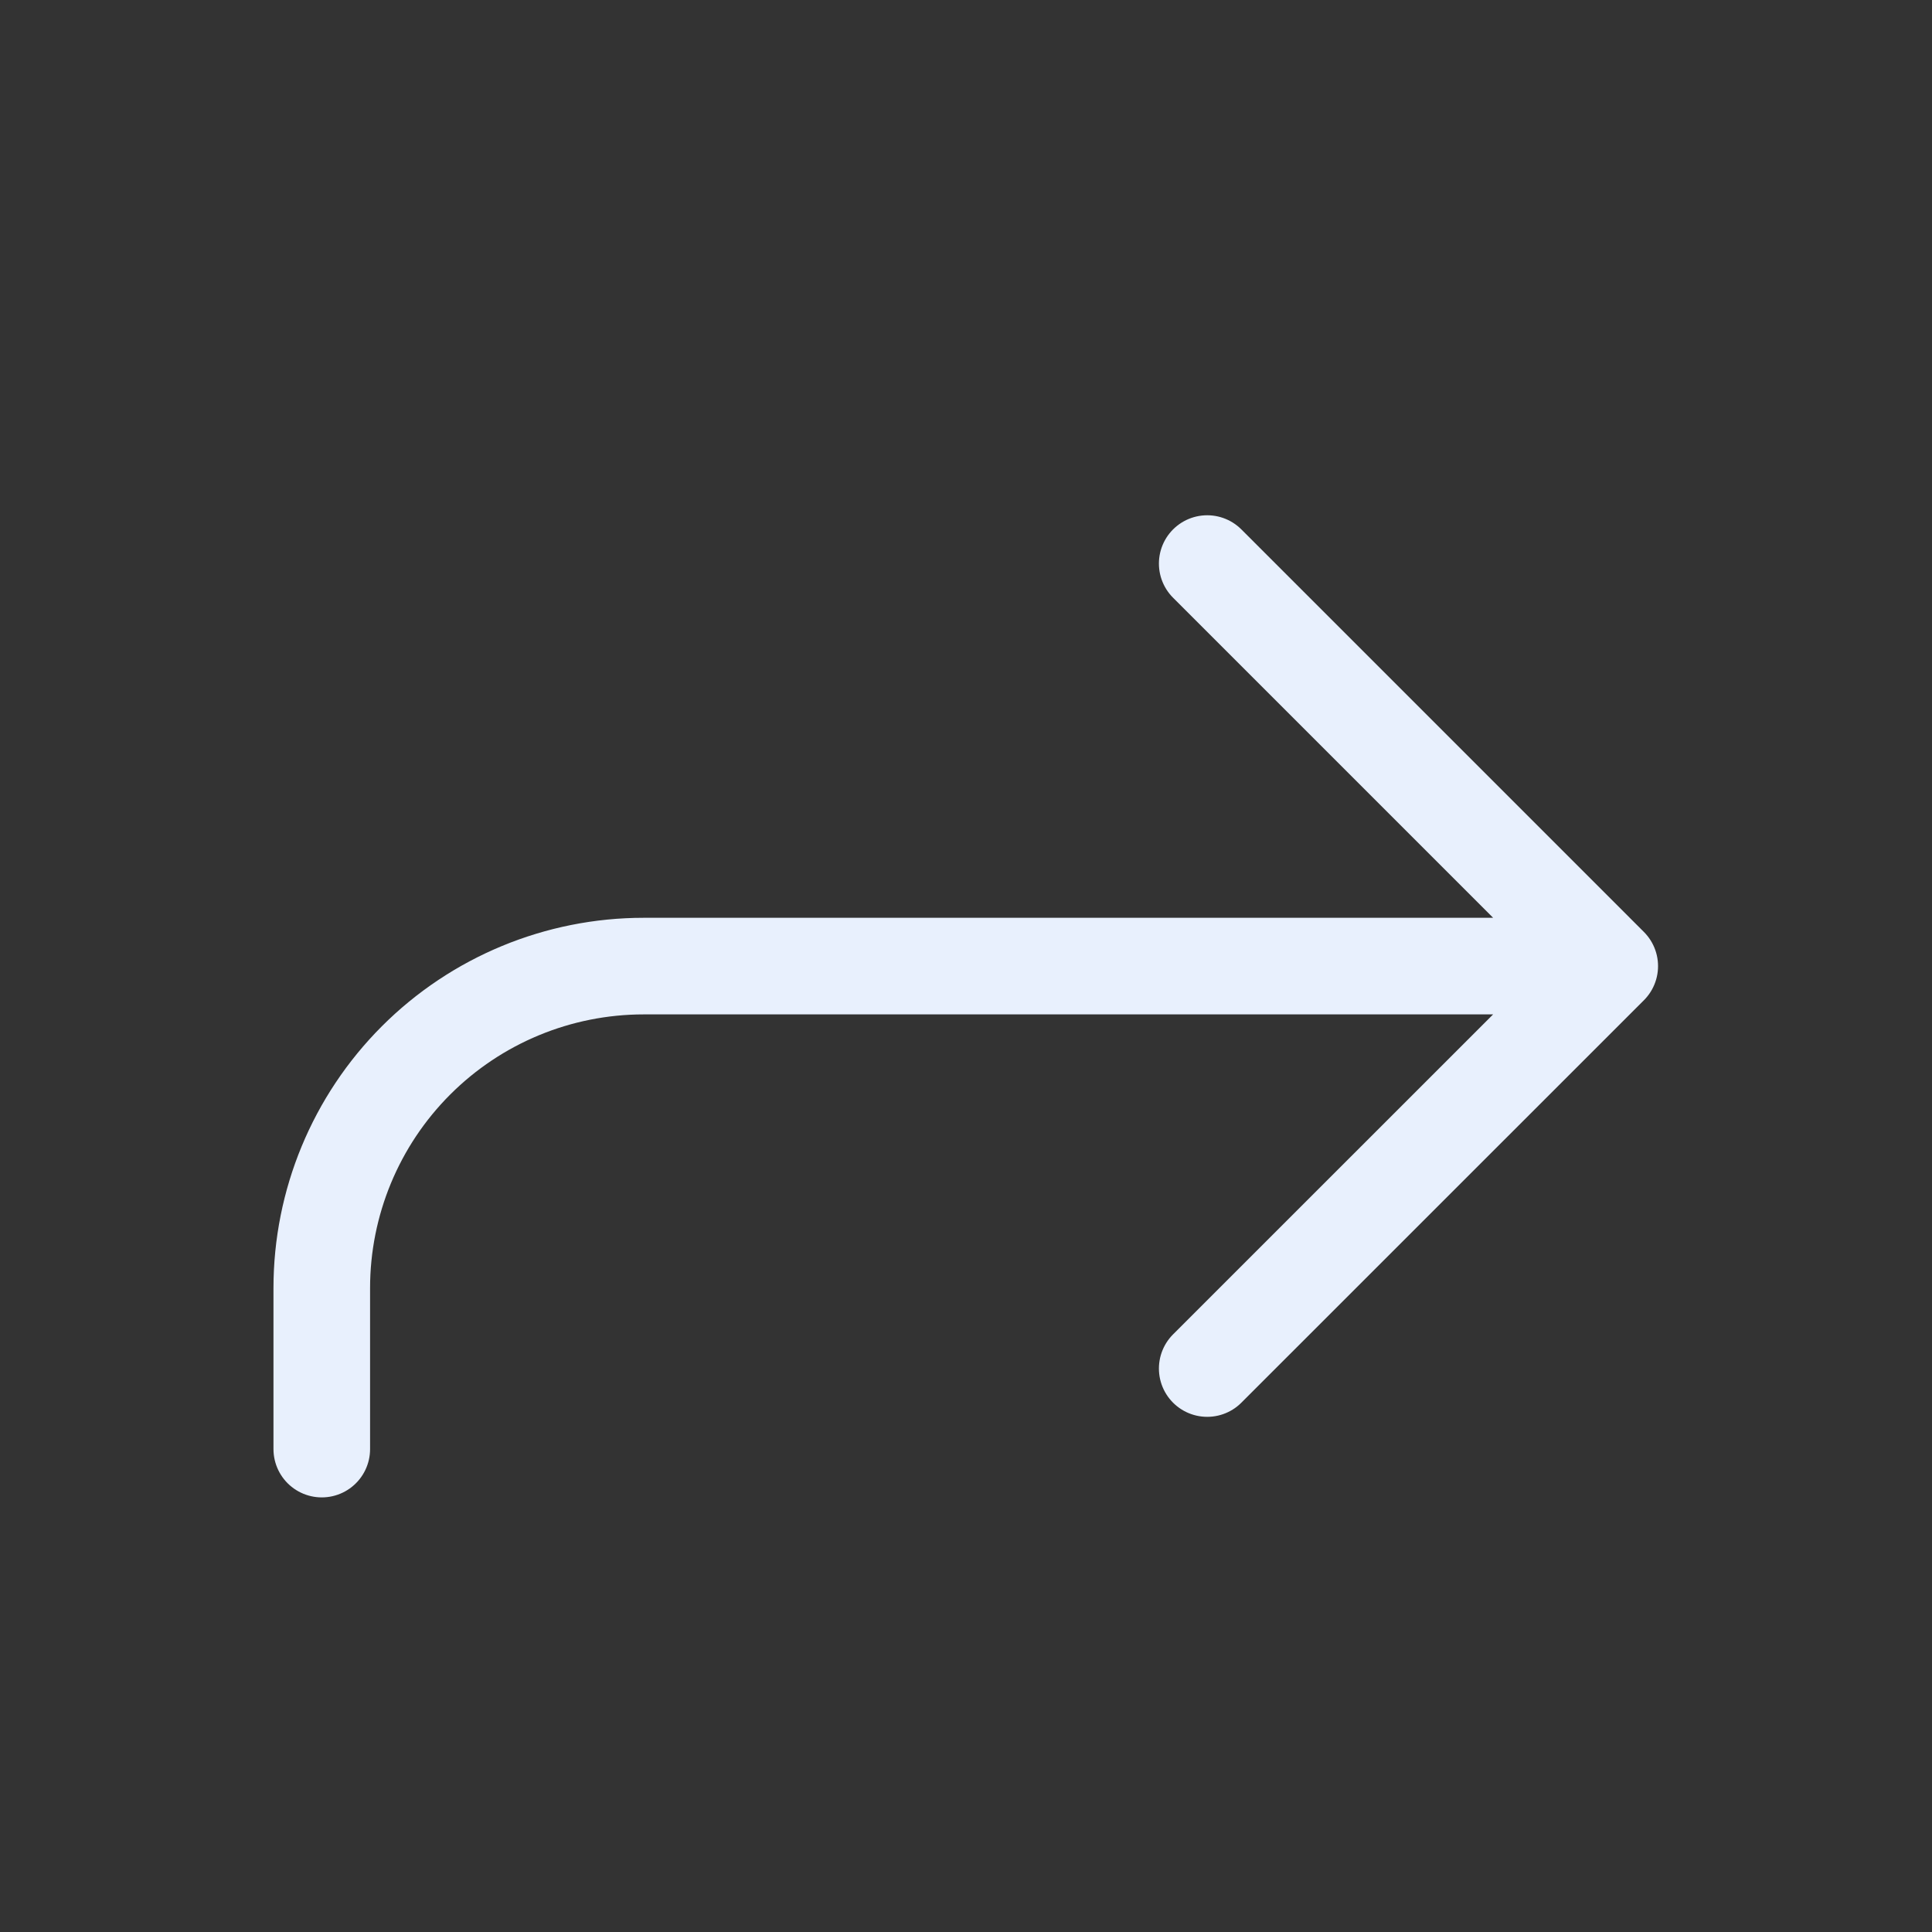 <svg width="20" height="20" viewBox="0 0 20 20" fill="none" xmlns="http://www.w3.org/2000/svg">
<rect x="0" y="0" width="20" height="20" fill="#333333" stroke="none"/>
<path d="M12.497 14.167L16.664 10.001M16.664 10.001L12.497 5.834M16.664 10.001H6.664C5.78 10.001 4.932 10.352 4.307 10.977C3.682 11.602 3.331 12.45 3.331 13.334V15.001" stroke="#E8F0FD" stroke-linecap="round" stroke-linejoin="round"/>
</svg>
